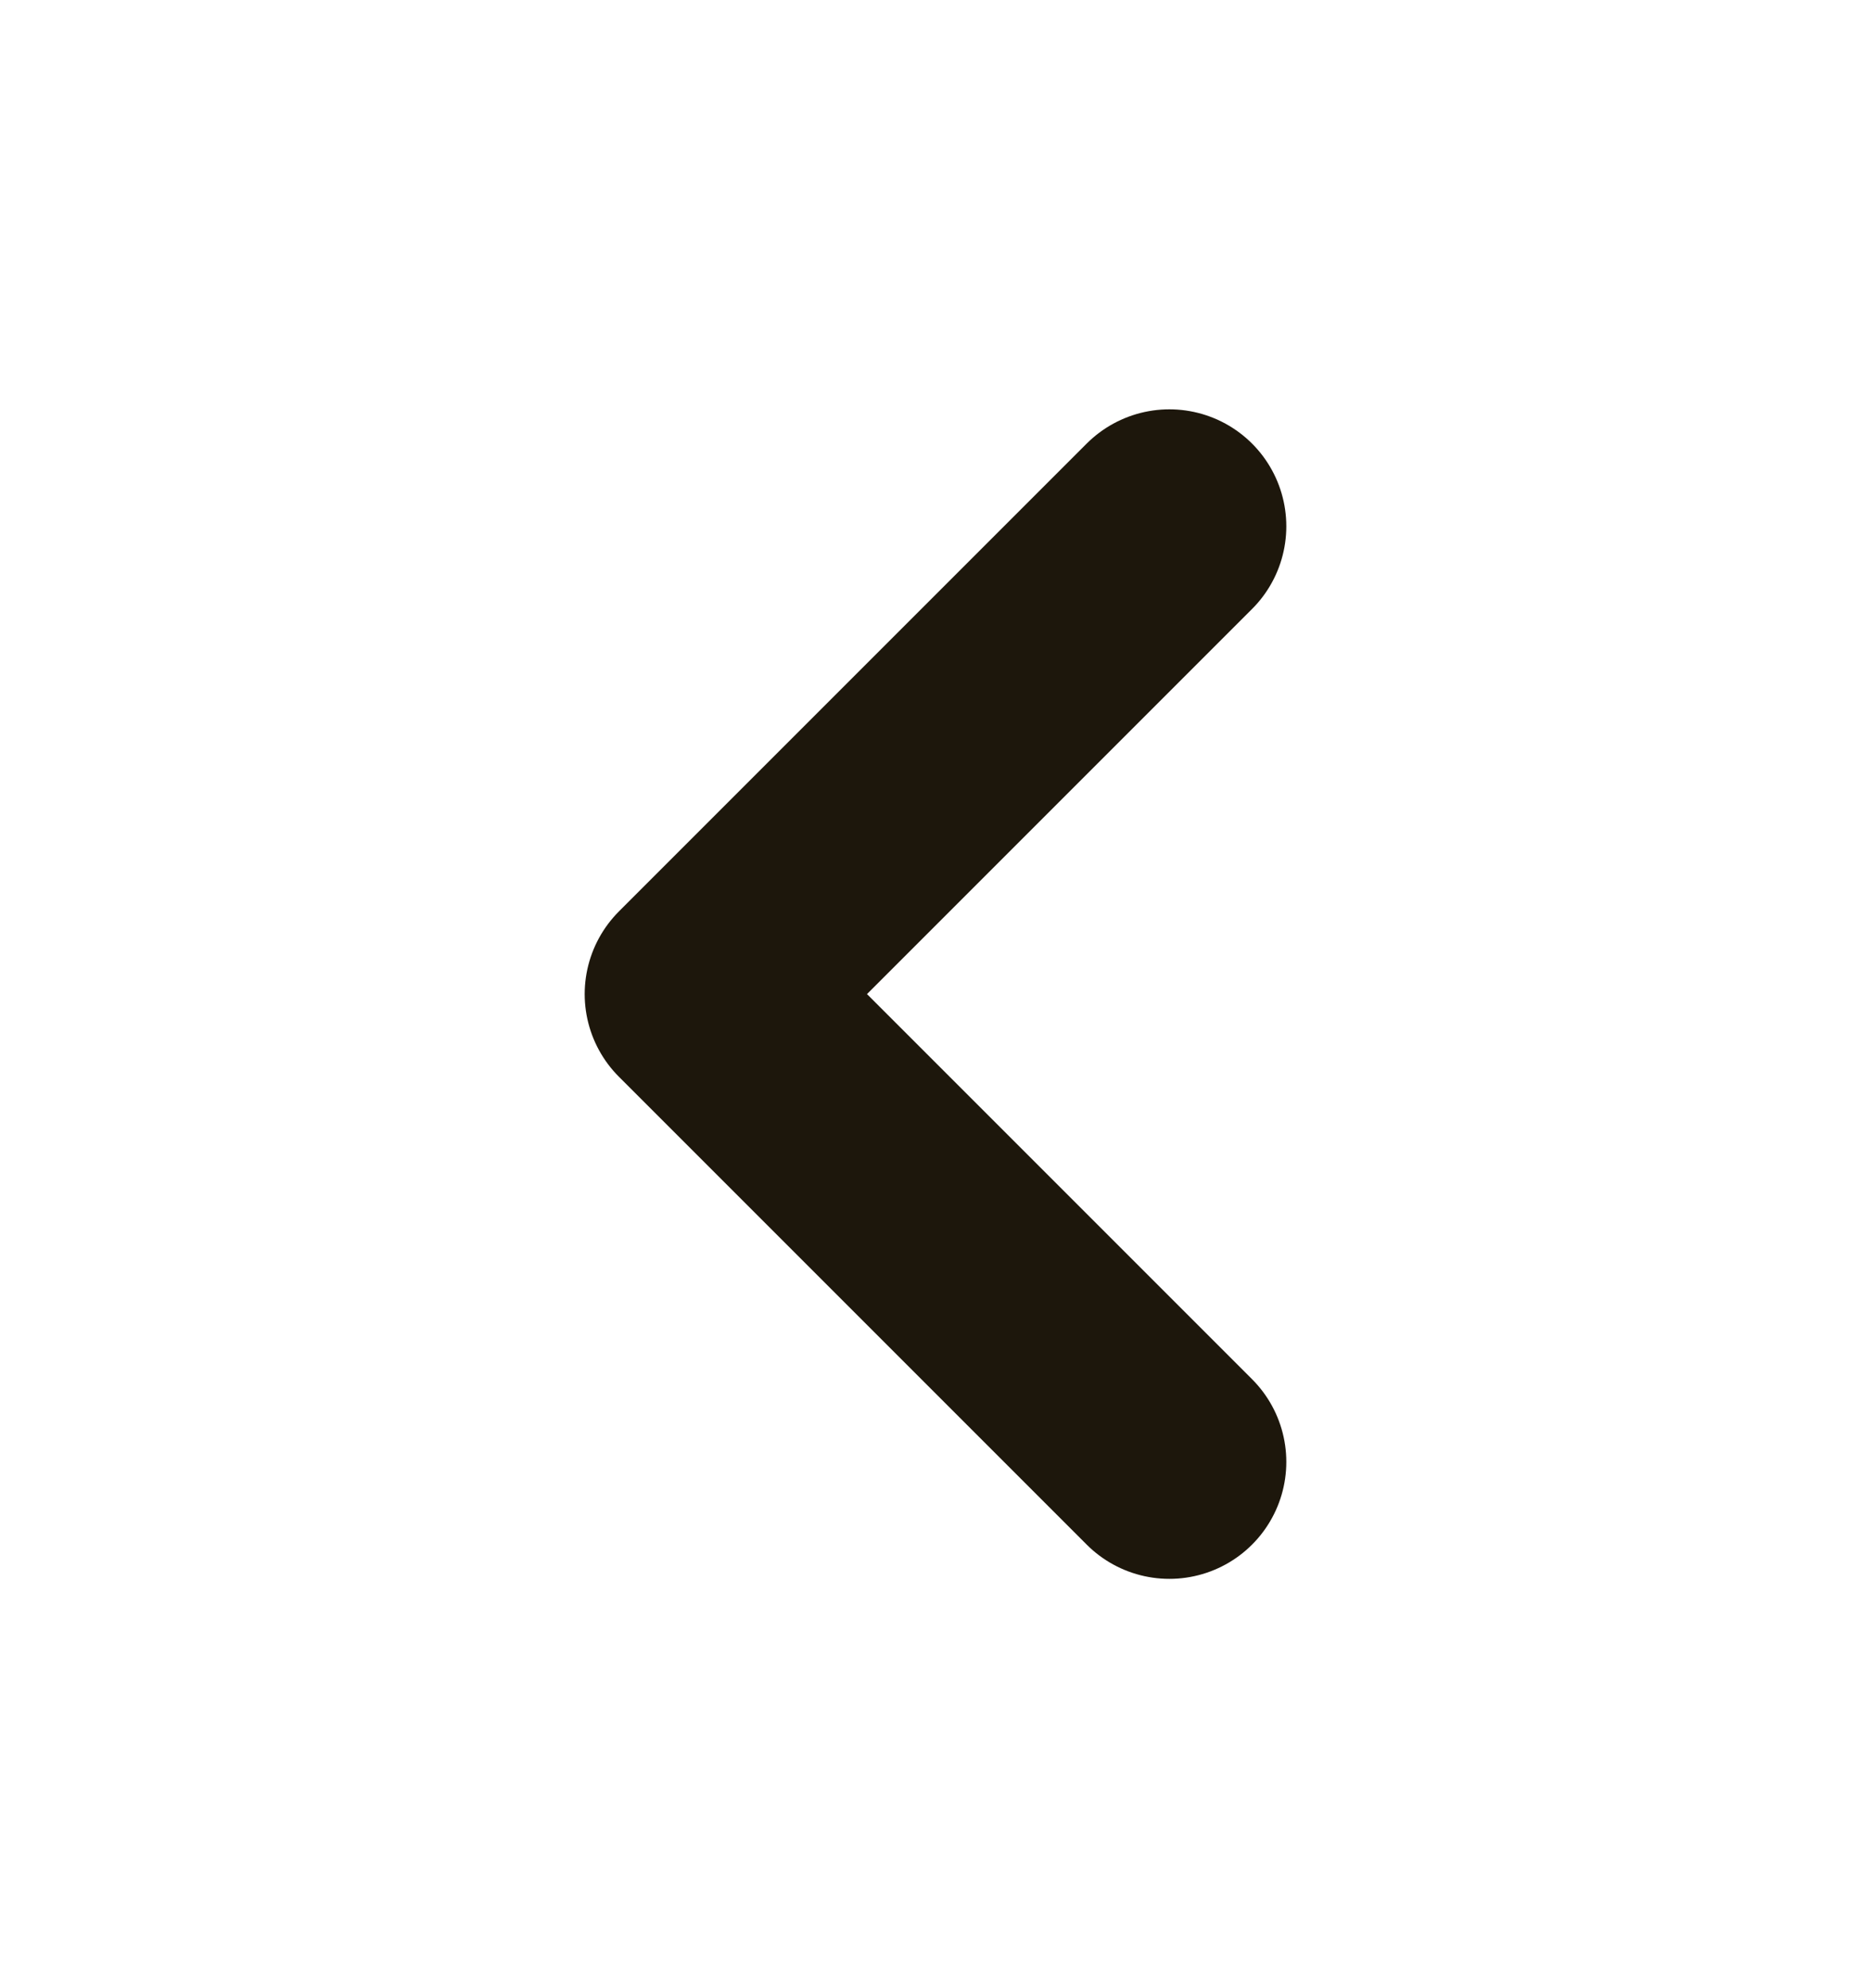 <svg width="16" height="17" viewBox="0 0 16 17" fill="none" xmlns="http://www.w3.org/2000/svg">
<path d="M10 12.5L6 8.5L10 4.5" stroke="#1D170C" stroke-width="2" stroke-linecap="round" stroke-linejoin="round"/>
</svg>

